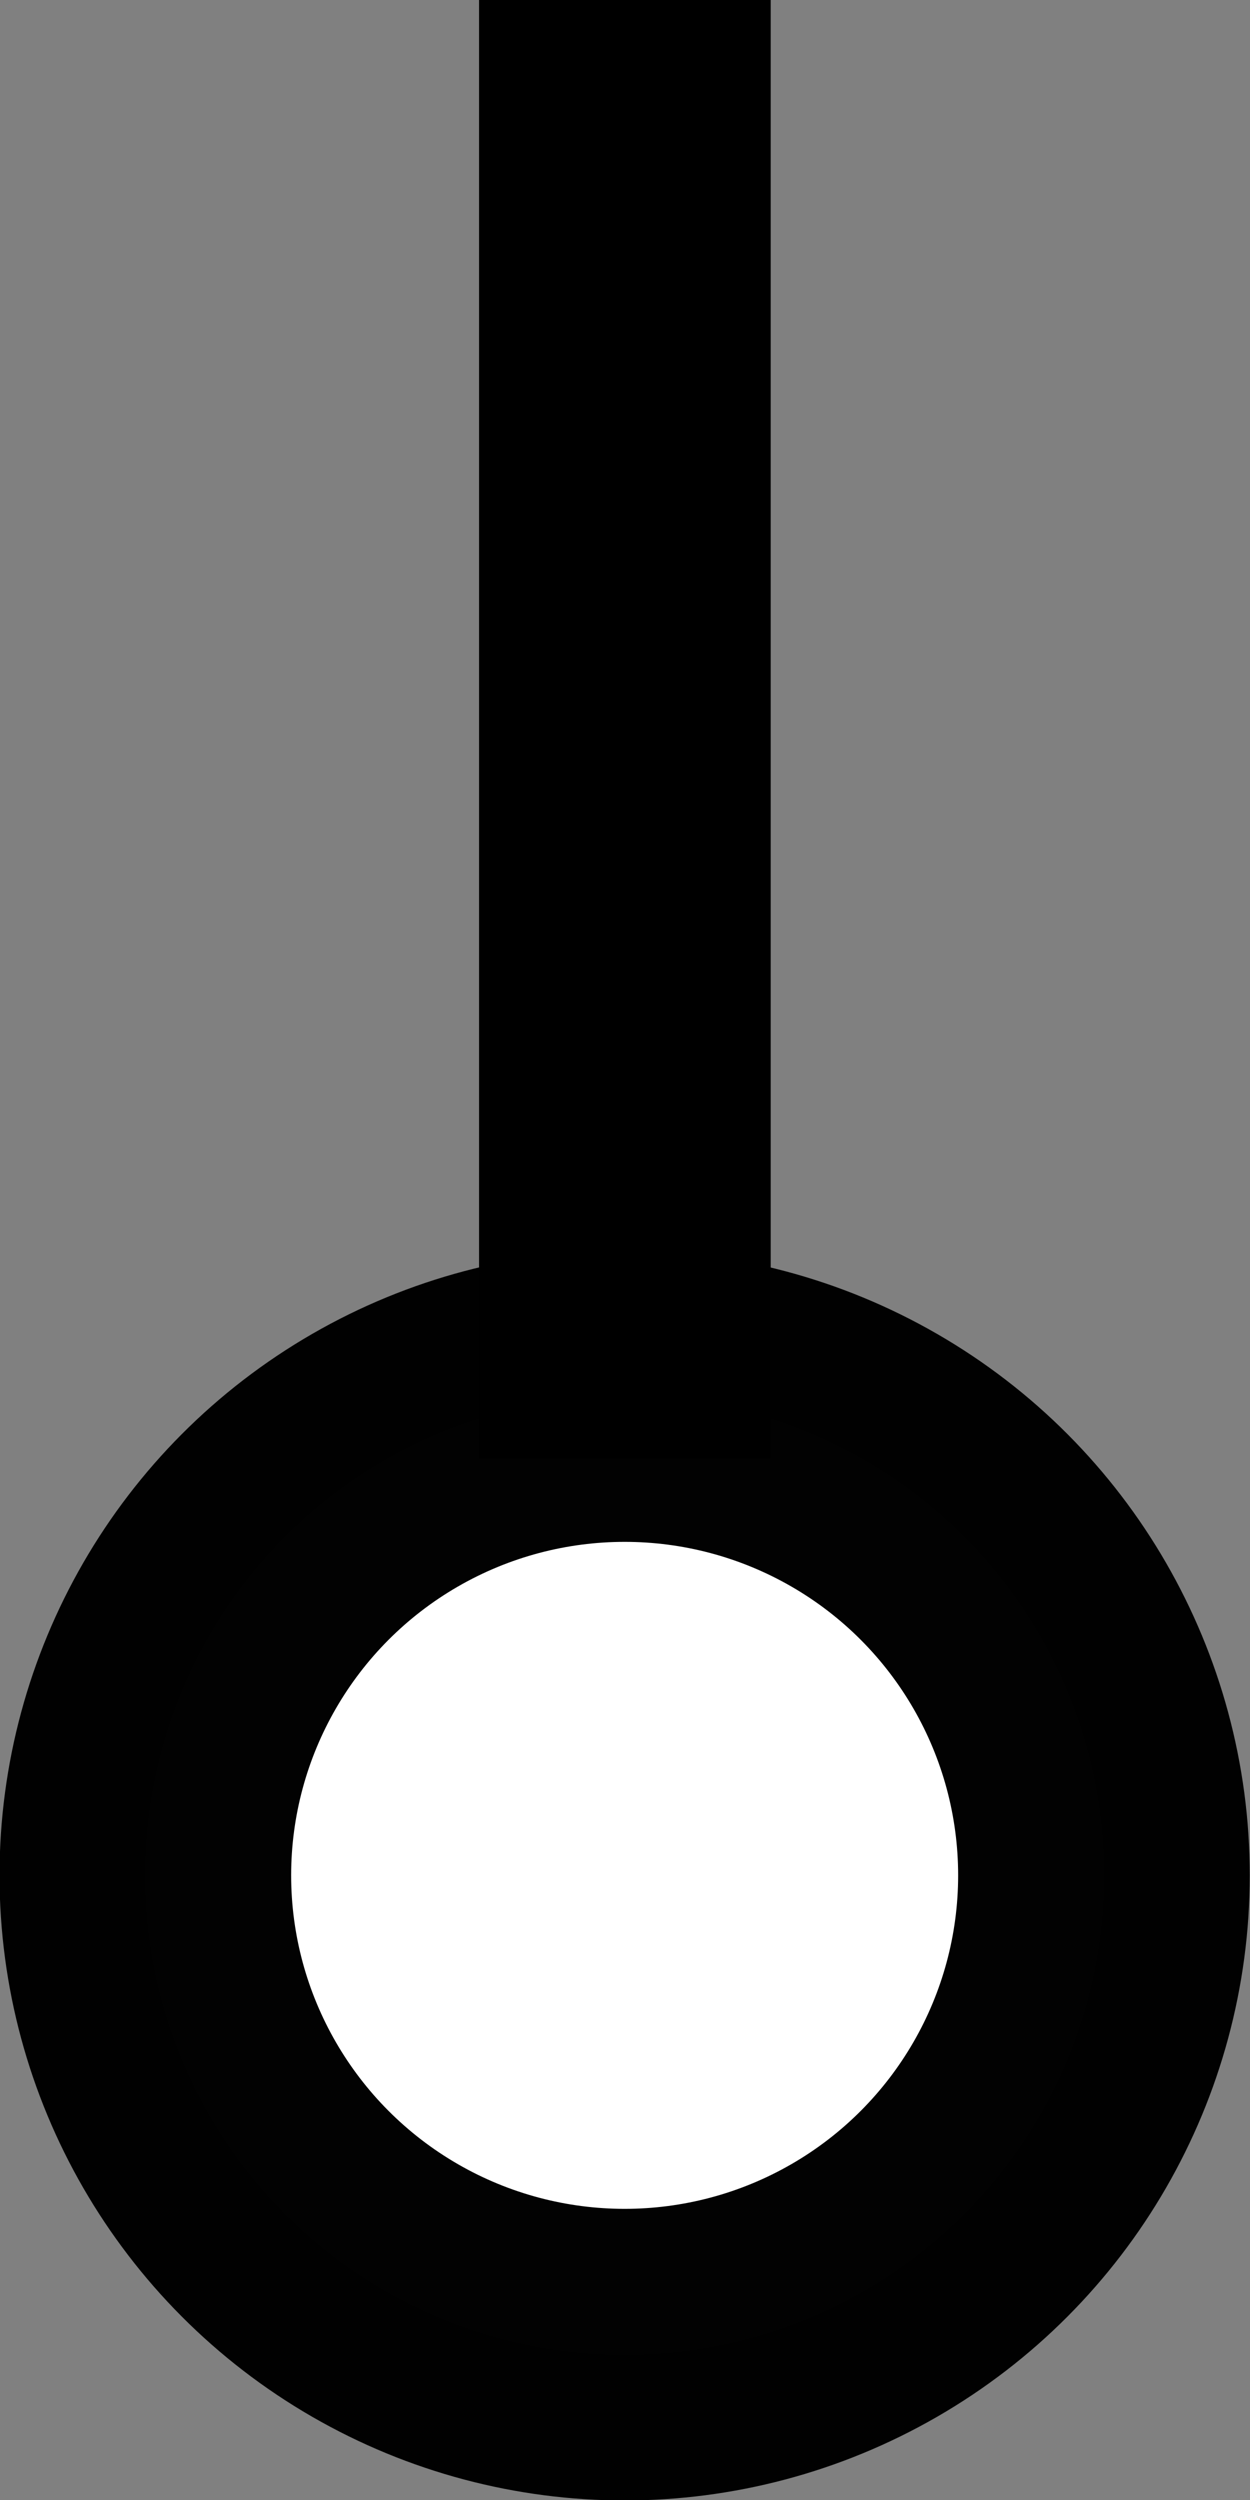 <?xml version="1.0" encoding="UTF-8" standalone="no"?>
<!-- Created with Inkscape (http://www.inkscape.org/) -->

<svg
   xmlns:osb="http://www.openswatchbook.org/uri/2009/osb"
   xmlns:dc="http://purl.org/dc/elements/1.1/"
   xmlns:cc="http://creativecommons.org/ns#"
   xmlns:rdf="http://www.w3.org/1999/02/22-rdf-syntax-ns#"
   xmlns:svg="http://www.w3.org/2000/svg"
   xmlns="http://www.w3.org/2000/svg"
   xmlns:sodipodi="http://sodipodi.sourceforge.net/DTD/sodipodi-0.dtd"
   xmlns:inkscape="http://www.inkscape.org/namespaces/inkscape"
   width="1.5mm"
   height="3mm"
   viewBox="0 0 5.315 10.63"
   id="svg8632"
   version="1.1"
   inkscape:version="0.91 r13725"
   sodipodi:docname="1_08_trubka.svg">
  <rect x="0" y="0" width="5.315" height="10.63" fill="#808080" stroke="none"/>
  <defs
     id="defs8634">
    <linearGradient
       id="linearGradient14570"
       osb:paint="solid">
      <stop
         style="stop-color:#4b482b;stop-opacity:1;"
         offset="0"
         id="stop14572" />
    </linearGradient>
  </defs>
  <sodipodi:namedview
     id="base"
     pagecolor="#ffffff"
     bordercolor="#666666"
     borderopacity="1.0"
     inkscape:pageopacity="0.0"
     inkscape:pageshadow="2"
     inkscape:zoom="63.356768"
     inkscape:cx="-0.19301659"
     inkscape:cy="4.4464517"
     inkscape:document-units="mm"
     inkscape:current-layer="layer1"
     showgrid="true"
     inkscape:snap-grids="true"
     inkscape:snap-to-guides="false"
     inkscape:window-width="1920"
     inkscape:window-height="1018"
     inkscape:window-x="-8"
     inkscape:window-y="-8"
     inkscape:window-maximized="1"
     fit-margin-top="0"
     fit-margin-left="0"
     fit-margin-right="0"
     fit-margin-bottom="0"
     inkscape:snap-page="true"
     inkscape:showpageshadow="false">
    <inkscape:grid
       type="xygrid"
       id="grid9180"
       originx="-1.1920928e-007"
       originy="0"
       spacingx="0.177"
       spacingy="0.177"
       units="mm" />
  </sodipodi:namedview>
  <g
     inkscape:label="Vrstva 1"
     inkscape:groupmode="layer"
     id="layer1"
     transform="translate(-1.1920929e-7,-1041.732)">
    <circle
       style="opacity:1;fill:#ffffff;fill-opacity:1;stroke:#000000;stroke-width:1.24;stroke-miterlimit:4;stroke-dasharray:none;stroke-opacity:0.989"
       id="path13124"
       cx="2.656"
       cy="1049.706"
       r="2.038" />
    <path
       style="fill:none;fill-rule:evenodd;stroke:#000000;stroke-width:1.24;stroke-linecap:butt;stroke-linejoin:miter;stroke-opacity:1;stroke-miterlimit:4;stroke-dasharray:none"
       d="m 2.657,1047.933 0,-6.201"
       id="path4695"
       inkscape:connector-curvature="0" />
  </g>
</svg>
